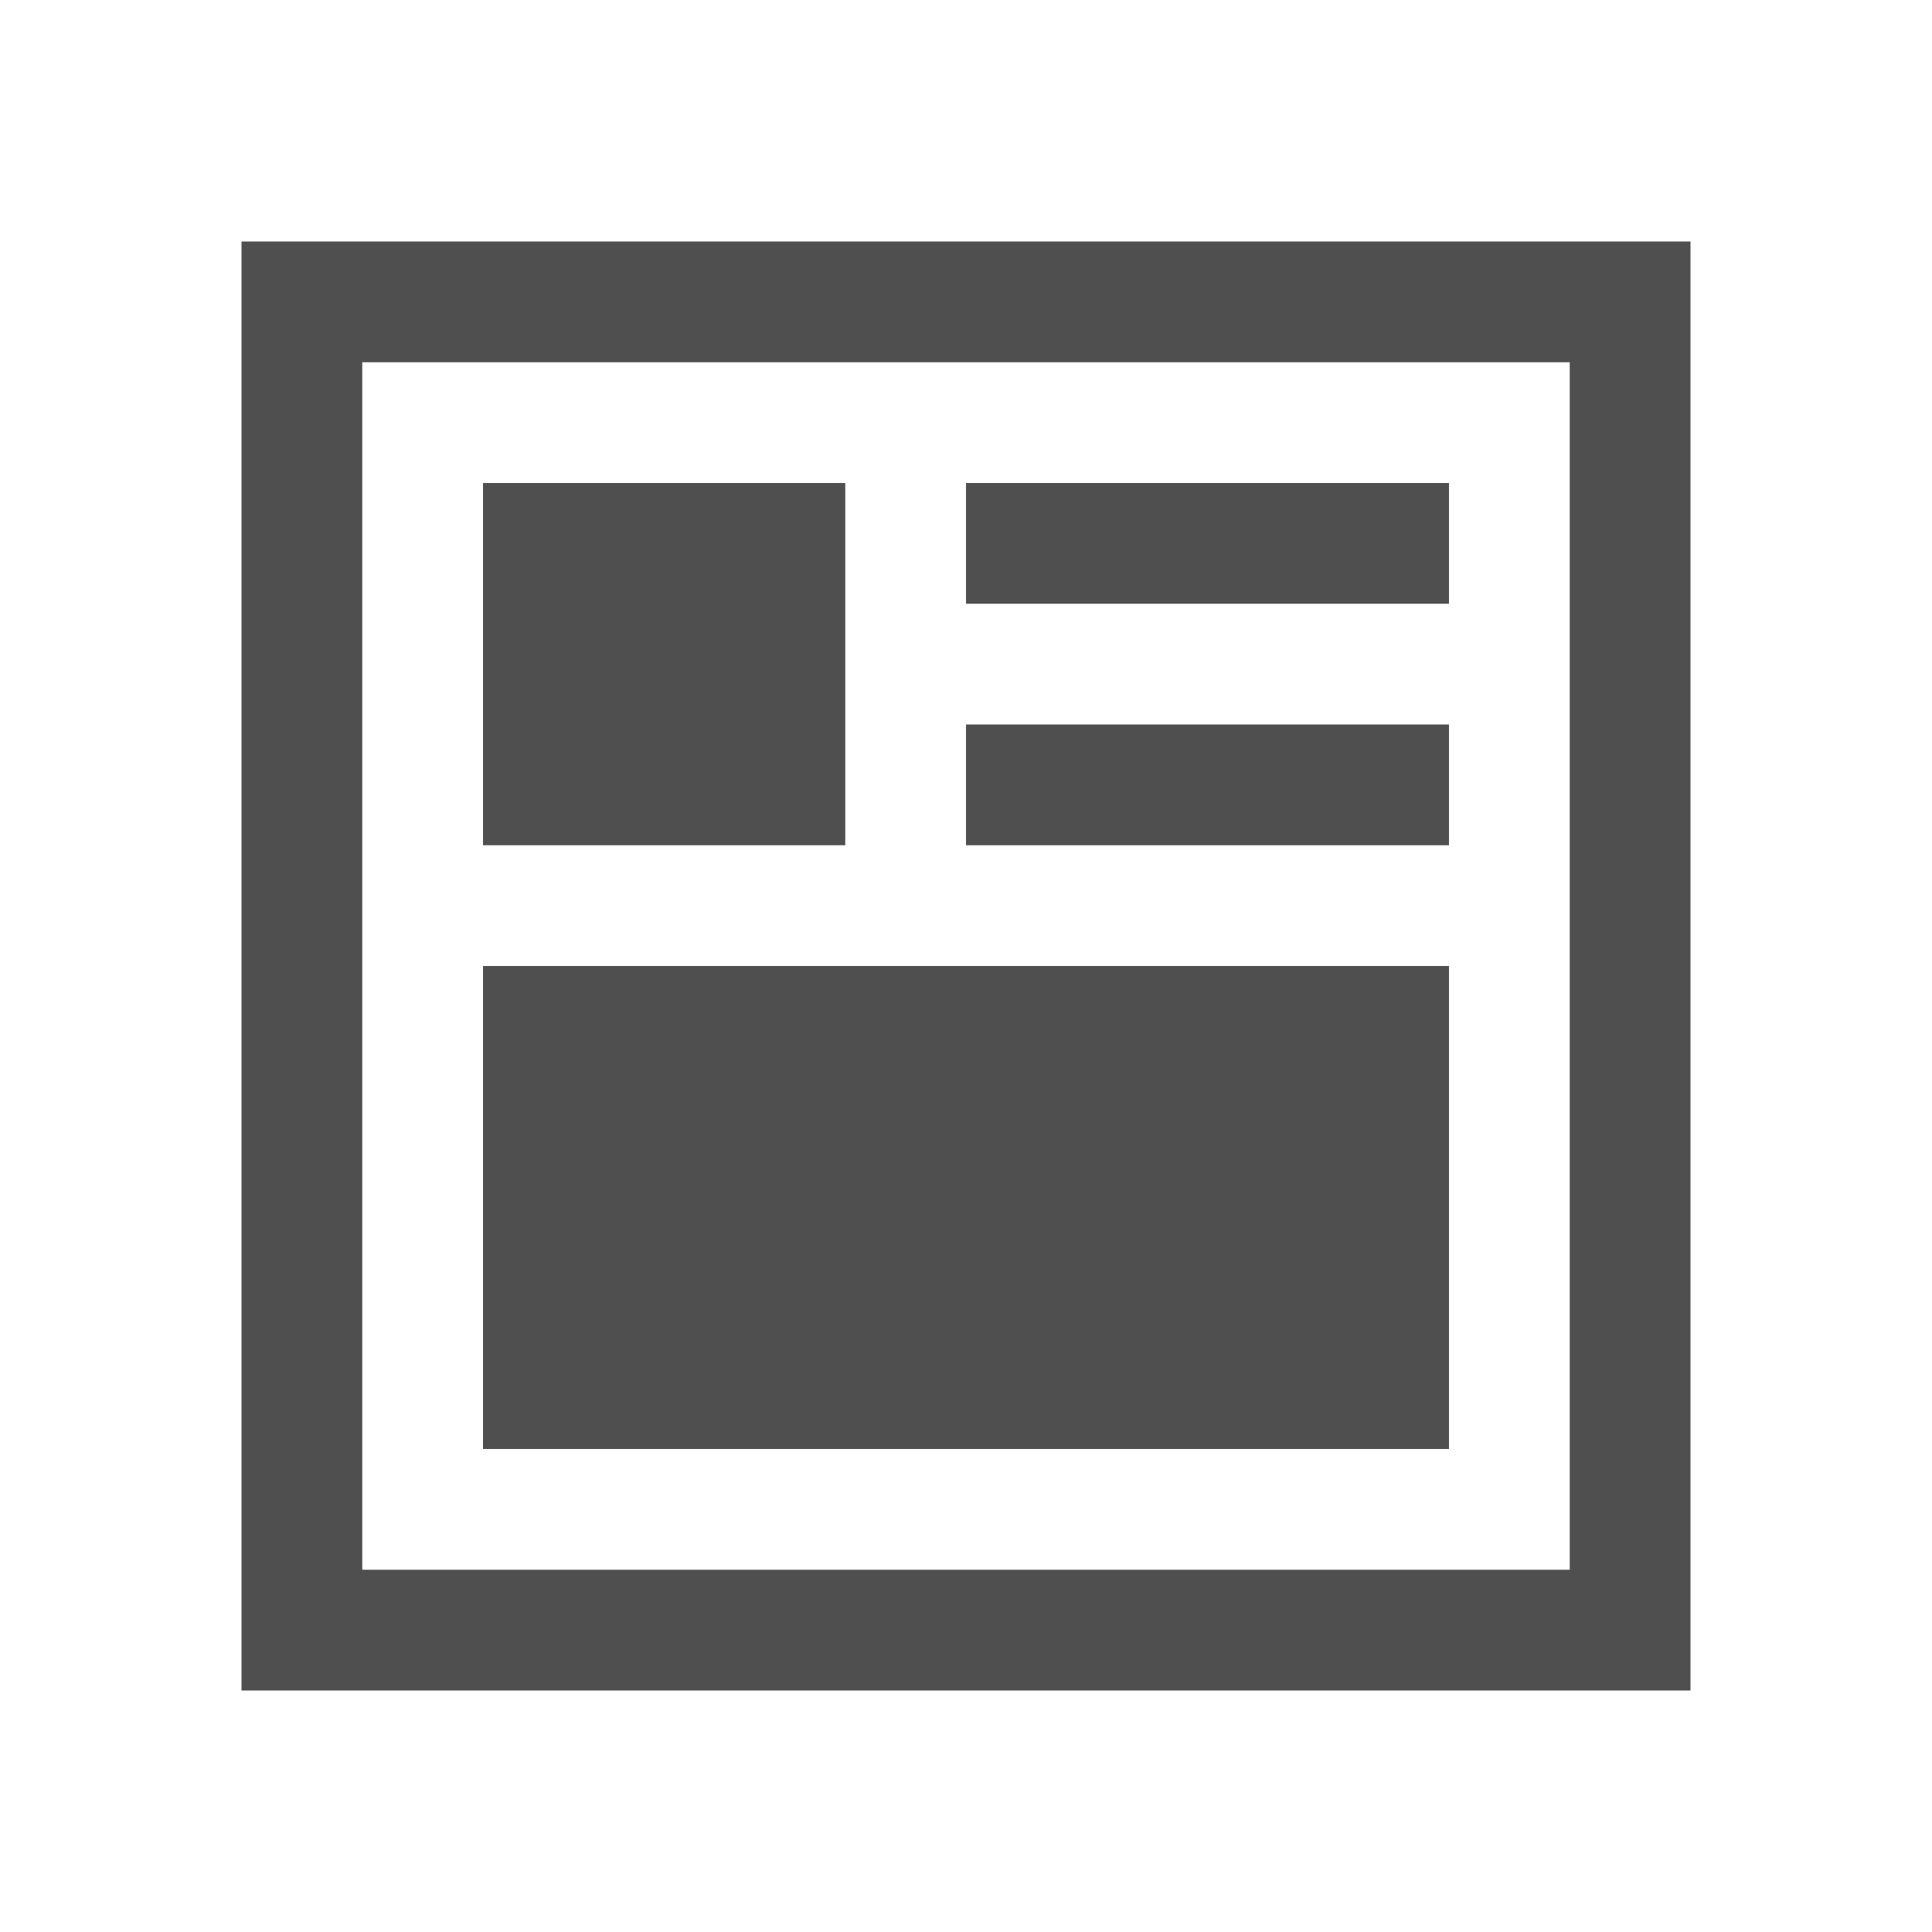 <svg xmlns="http://www.w3.org/2000/svg" viewBox="0 0 16 16">
    <path d="M2 2v12h12V2zm1 1h10v10H3zm1 1v3h3V4zm4 0v1h4V4zm0 2v1h4V6zM4 8v4h8V8z" style="fill:currentColor;fill-opacity:1;stroke:none;color:#050505;opacity:.7"/>
</svg>
